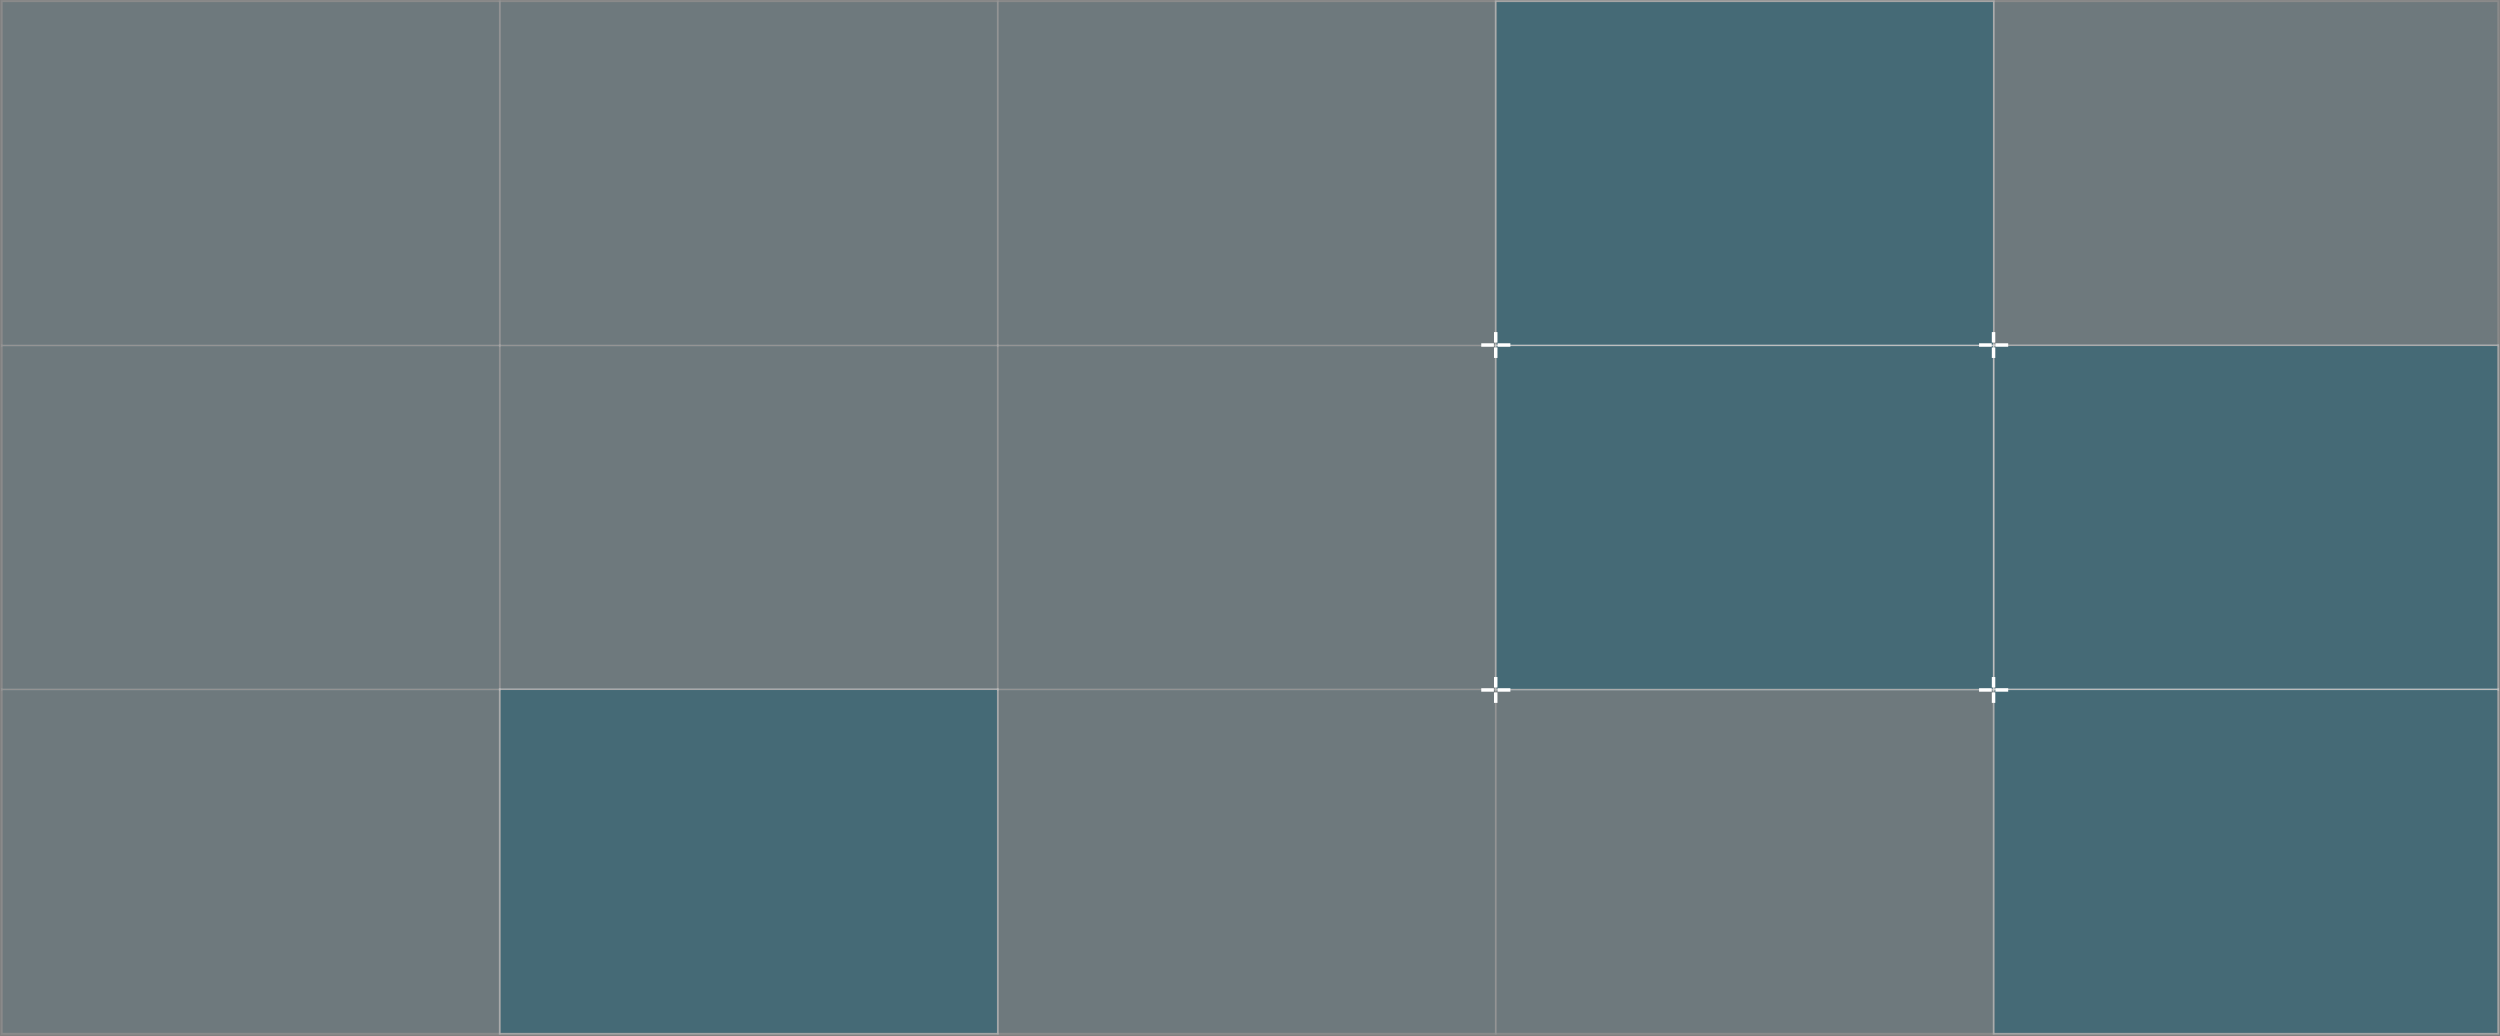 <svg width="1443" height="598" viewBox="0 0 1443 598" fill="none" xmlns="http://www.w3.org/2000/svg">
<rect x="0" y="0" width="1443" height="598" fill="#808080" stroke="none"/>
<g opacity="0.2">
<rect x="288.922" y="1.193" width="286.591" height="197.949" fill="#285F71"/>
<rect x="288.422" y="0.693" width="287.591" height="198.949" stroke="white" stroke-opacity="0.42"/>
</g>
<g opacity="0.2">
<rect x="1.495" y="1.193" width="286.591" height="197.949" fill="#285F71"/>
<rect x="0.995" y="0.693" width="287.591" height="198.949" stroke="white" stroke-opacity="0.42"/>
</g>
<g opacity="0.2">
<rect x="576.348" y="1.193" width="286.591" height="197.949" fill="#285F71"/>
<rect x="575.848" y="0.693" width="287.591" height="198.949" stroke="white" stroke-opacity="0.42"/>
</g>
<g style="mix-blend-mode:overlay" opacity="0.67">
<rect x="863.774" y="1.193" width="286.591" height="197.949" fill="#285F71"/>
<rect x="863.274" y="0.693" width="287.591" height="198.949" stroke="white" stroke-opacity="0.42"/>
</g>
<g opacity="0.2">
<rect x="1151.2" y="1.193" width="290.295" height="197.949" fill="#285F71"/>
<rect x="1150.7" y="0.693" width="291.295" height="198.949" stroke="white" stroke-opacity="0.42"/>
</g>
<g opacity="0.2">
<rect x="1.495" y="199.719" width="286.591" height="197.949" fill="#285F71"/>
<rect x="0.995" y="199.219" width="287.591" height="198.949" stroke="white" stroke-opacity="0.42"/>
</g>
<g opacity="0.2">
<rect x="288.922" y="199.719" width="286.591" height="197.949" fill="#285F71"/>
<rect x="288.422" y="199.219" width="287.591" height="198.949" stroke="white" stroke-opacity="0.42"/>
</g>
<g opacity="0.2">
<rect x="576.348" y="199.719" width="286.591" height="197.949" fill="#285F71"/>
<rect x="575.848" y="199.219" width="287.591" height="198.949" stroke="white" stroke-opacity="0.42"/>
</g>
<g style="mix-blend-mode:overlay" opacity="0.67">
<rect x="863.774" y="199.719" width="286.591" height="197.949" fill="#285F71"/>
<rect x="863.274" y="199.219" width="287.591" height="198.949" stroke="white" stroke-opacity="0.42"/>
</g>
<g style="mix-blend-mode:overlay" opacity="0.67">
<rect x="1151.2" y="199.719" width="290.295" height="197.949" fill="#285F71"/>
<rect x="1150.7" y="199.219" width="291.295" height="198.949" stroke="white" stroke-opacity="0.42"/>
</g>
<g opacity="0.2">
<rect x="1.495" y="398.244" width="286.591" height="197.949" fill="#285F71"/>
<rect x="0.995" y="397.744" width="287.591" height="198.949" stroke="white" stroke-opacity="0.42"/>
</g>
<g style="mix-blend-mode:overlay" opacity="0.67">
<rect x="288.922" y="398.244" width="286.591" height="197.949" fill="#285F71"/>
<rect x="288.422" y="397.744" width="287.591" height="198.949" stroke="white" stroke-opacity="0.42"/>
</g>
<g opacity="0.2">
<rect x="576.348" y="398.244" width="286.591" height="197.949" fill="#285F71"/>
<rect x="575.848" y="397.744" width="287.591" height="198.949" stroke="white" stroke-opacity="0.42"/>
</g>
<g opacity="0.2">
<rect x="863.774" y="398.244" width="286.591" height="197.949" fill="#285F71"/>
<rect x="863.274" y="397.744" width="287.591" height="198.949" stroke="white" stroke-opacity="0.42"/>
</g>
<g style="mix-blend-mode:overlay" opacity="0.67">
<rect x="1151.2" y="398.245" width="290.294" height="197.949" fill="#285F71"/>
<rect x="1150.7" y="397.745" width="291.294" height="198.949" stroke="white" stroke-opacity="0.42"/>
</g>
<path d="M864.404 199.142H871.792M854.977 199.142H862.274" stroke="white" stroke-width="2"/>
<path d="M863.338 200.553L863.338 206.603M863.338 191.681L863.338 197.731" stroke="white" stroke-width="2"/>
<path d="M1151.74 199.142H1159.13M1142.31 199.142H1149.61" stroke="white" stroke-width="2"/>
<path d="M1150.68 200.553L1150.68 206.603M1150.68 191.681L1150.68 197.731" stroke="white" stroke-width="2"/>
<path d="M864.404 398.244H871.792M854.977 398.244H862.274" stroke="white" stroke-width="2"/>
<path d="M863.338 399.655L863.338 405.705M863.338 390.783L863.338 396.834" stroke="white" stroke-width="2"/>
<path d="M1151.74 398.244H1159.13M1142.31 398.244H1149.61" stroke="white" stroke-width="2"/>
<path d="M1150.68 399.655L1150.68 405.705M1150.68 390.783L1150.68 396.834" stroke="white" stroke-width="2"/>
</svg>
